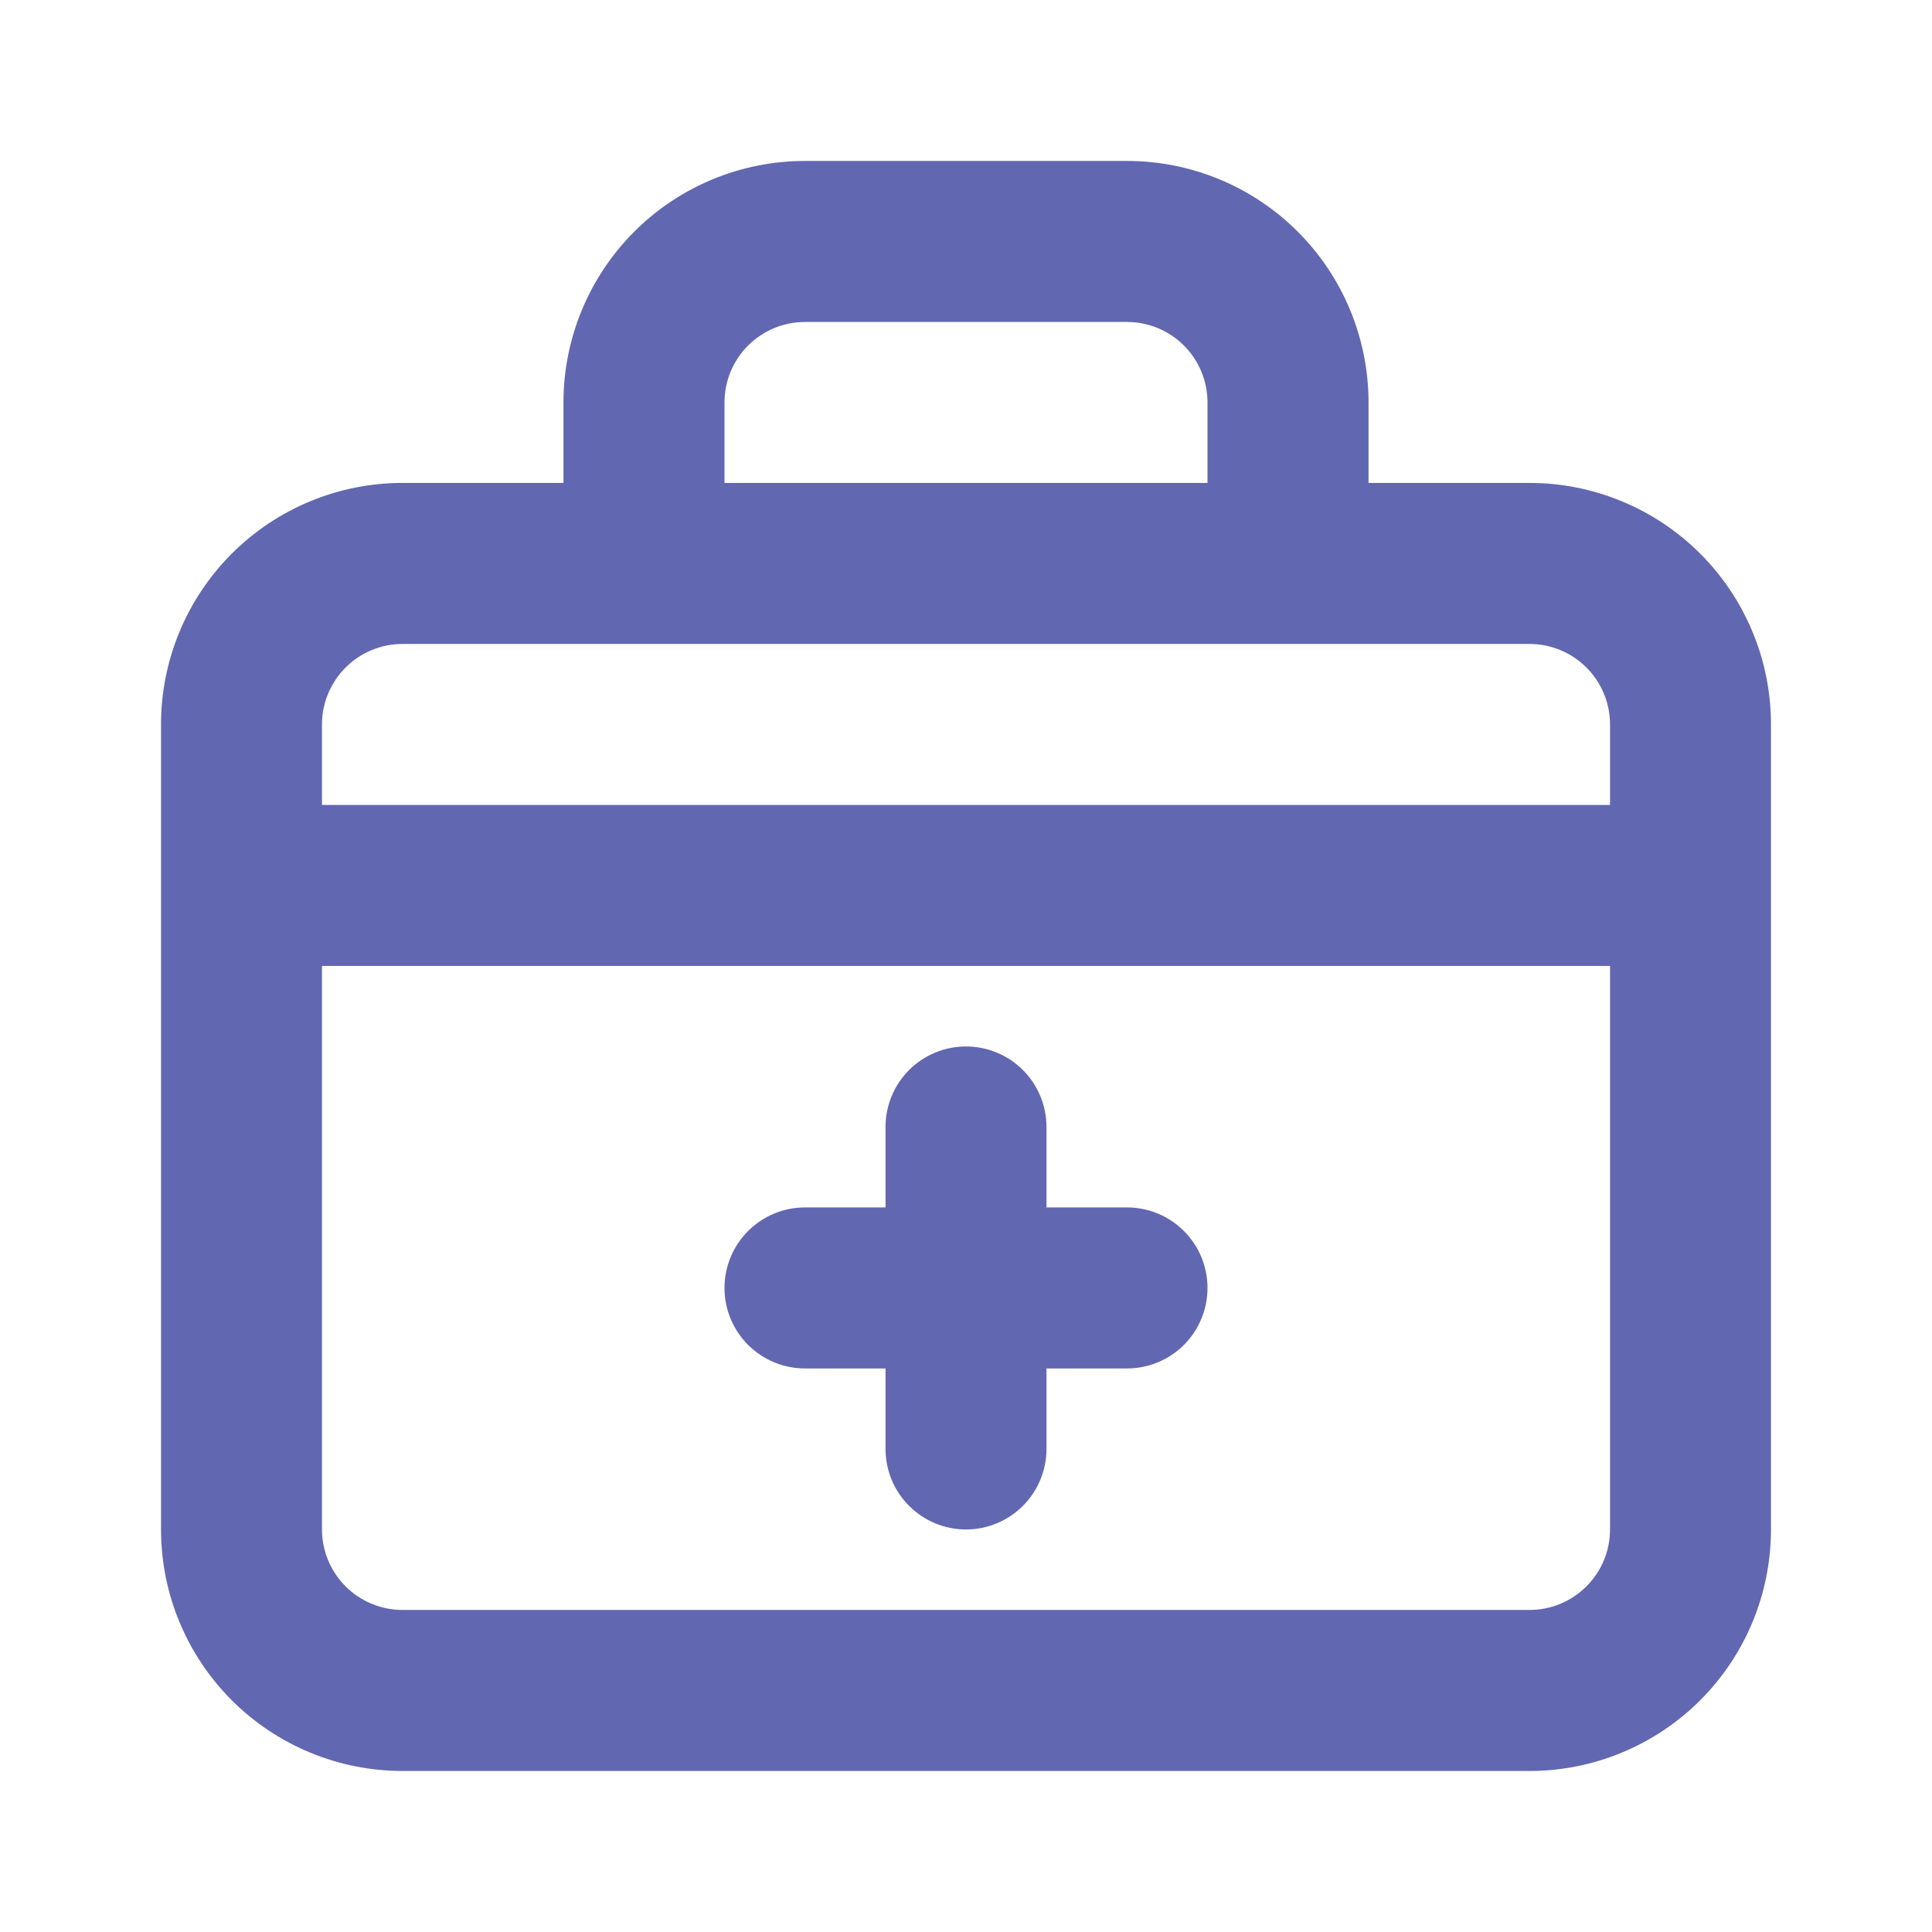 <svg width="26" height="26" viewBox="0 0 26 26" fill="none" xmlns="http://www.w3.org/2000/svg">
<path d="M10.833 18.416H11.917V19.499C11.917 19.787 12.031 20.062 12.234 20.265C12.437 20.468 12.713 20.583 13 20.583C13.287 20.583 13.563 20.468 13.766 20.265C13.969 20.062 14.083 19.787 14.083 19.499V18.416H15.167C15.454 18.416 15.73 18.302 15.933 18.099C16.136 17.896 16.25 17.62 16.25 17.333C16.25 17.045 16.136 16.77 15.933 16.567C15.73 16.363 15.454 16.249 15.167 16.249H14.083V15.166C14.083 14.879 13.969 14.603 13.766 14.4C13.563 14.197 13.287 14.083 13 14.083C12.713 14.083 12.437 14.197 12.234 14.4C12.031 14.603 11.917 14.879 11.917 15.166V16.249H10.833C10.546 16.249 10.271 16.363 10.067 16.567C9.864 16.77 9.75 17.045 9.75 17.333C9.75 17.62 9.864 17.896 10.067 18.099C10.271 18.302 10.546 18.416 10.833 18.416ZM20.583 6.499H18.417V5.416C18.417 4.554 18.074 3.727 17.465 3.118C16.855 2.508 16.029 2.166 15.167 2.166H10.833C9.971 2.166 9.145 2.508 8.535 3.118C7.926 3.727 7.583 4.554 7.583 5.416V6.499H5.417C4.555 6.499 3.728 6.842 3.119 7.451C2.509 8.061 2.167 8.887 2.167 9.749V20.583C2.167 21.445 2.509 22.271 3.119 22.881C3.728 23.49 4.555 23.833 5.417 23.833H20.583C21.445 23.833 22.272 23.49 22.881 22.881C23.491 22.271 23.833 21.445 23.833 20.583V9.749C23.833 8.887 23.491 8.061 22.881 7.451C22.272 6.842 21.445 6.499 20.583 6.499ZM9.75 5.416C9.75 5.129 9.864 4.853 10.067 4.65C10.271 4.447 10.546 4.333 10.833 4.333H15.167C15.454 4.333 15.73 4.447 15.933 4.65C16.136 4.853 16.25 5.129 16.25 5.416V6.499H9.75V5.416ZM21.667 20.583C21.667 20.87 21.553 21.146 21.349 21.349C21.146 21.552 20.871 21.666 20.583 21.666H5.417C5.129 21.666 4.854 21.552 4.651 21.349C4.448 21.146 4.333 20.87 4.333 20.583V12.999H21.667V20.583ZM21.667 10.833H4.333V9.749C4.333 9.462 4.448 9.186 4.651 8.983C4.854 8.78 5.129 8.666 5.417 8.666H20.583C20.871 8.666 21.146 8.78 21.349 8.983C21.553 9.186 21.667 9.462 21.667 9.749V10.833Z" fill="#6167B1"/>
</svg>
